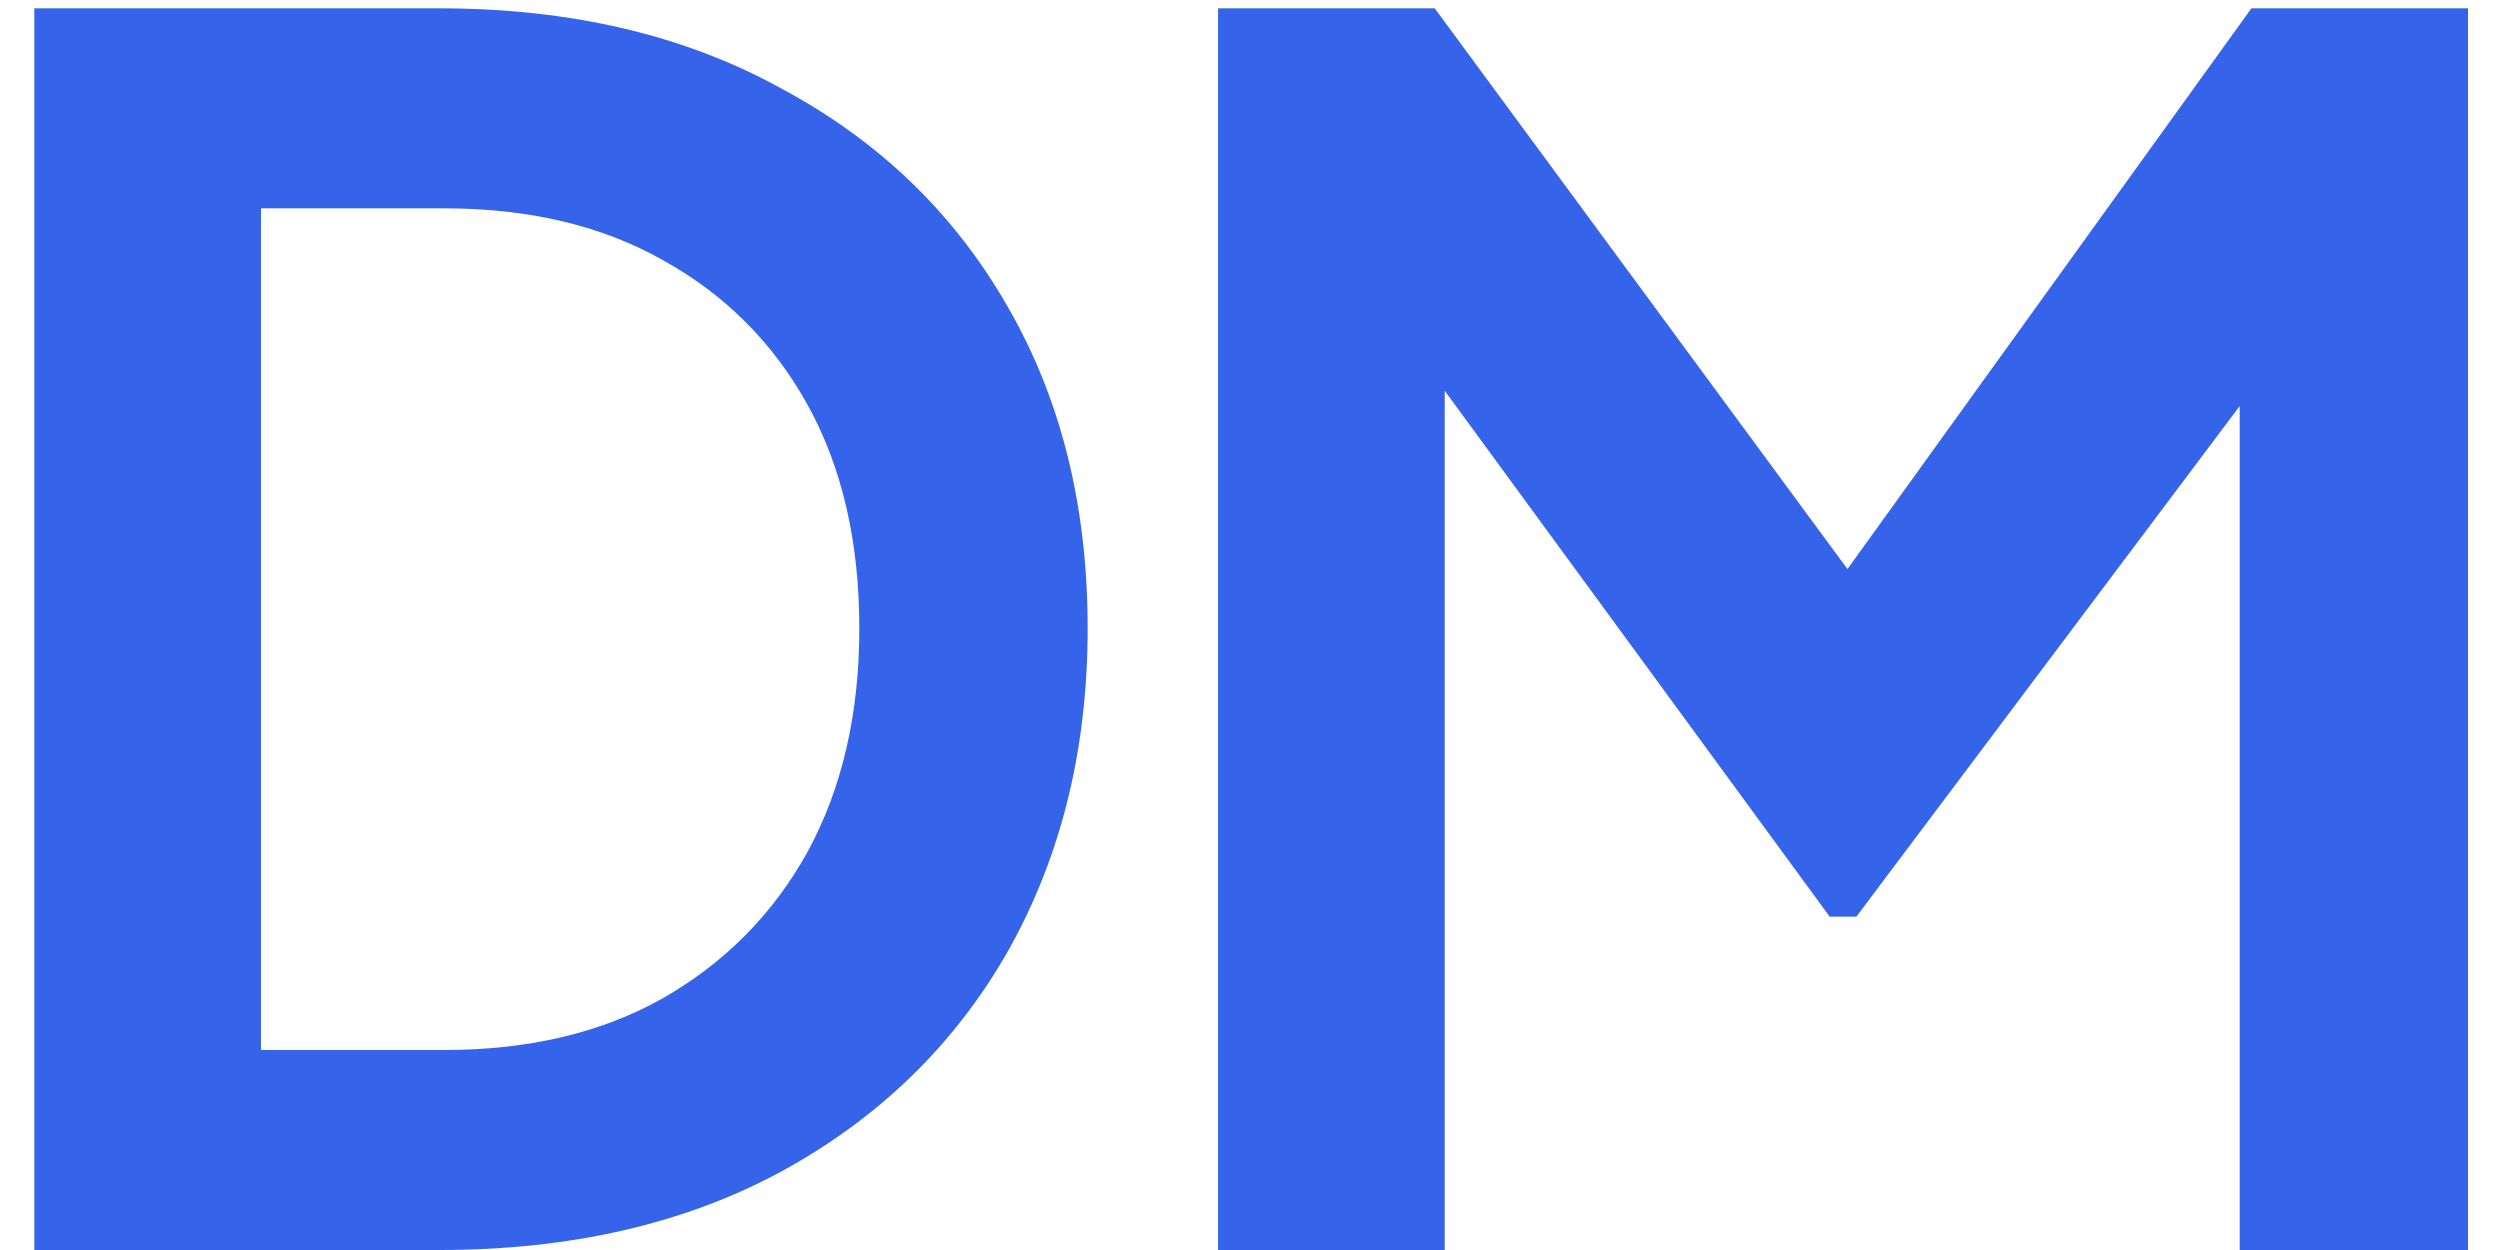 <svg width="48" height="24" viewBox="0 0 48 24" fill="none" xmlns="http://www.w3.org/2000/svg">
  <path d="M0.659 24V0.16H8.435C10.952 0.16 13.139 0.672 14.995 1.696C16.872 2.699 18.323 4.096 19.347 5.888C20.371 7.659 20.883 9.717 20.883 12.064C20.883 14.389 20.371 16.459 19.347 18.272C18.323 20.064 16.872 21.472 14.995 22.496C13.139 23.499 10.952 24 8.435 24H0.659ZM5.011 20.16H8.531C10.152 20.16 11.55 19.829 12.723 19.168C13.918 18.485 14.846 17.547 15.507 16.352C16.168 15.136 16.499 13.707 16.499 12.064C16.499 10.4 16.168 8.971 15.507 7.776C14.846 6.581 13.918 5.653 12.723 4.992C11.55 4.331 10.152 4 8.531 4H5.011V20.16ZM23.387 24V0.16H27.547L36.474 12.288H34.49L43.227 0.16H47.386V24H43.002V5.12L44.699 5.536L35.642 17.6H35.13L26.299 5.536L27.738 5.12V24H23.387Z" fill="#3563E9"/>
</svg>
